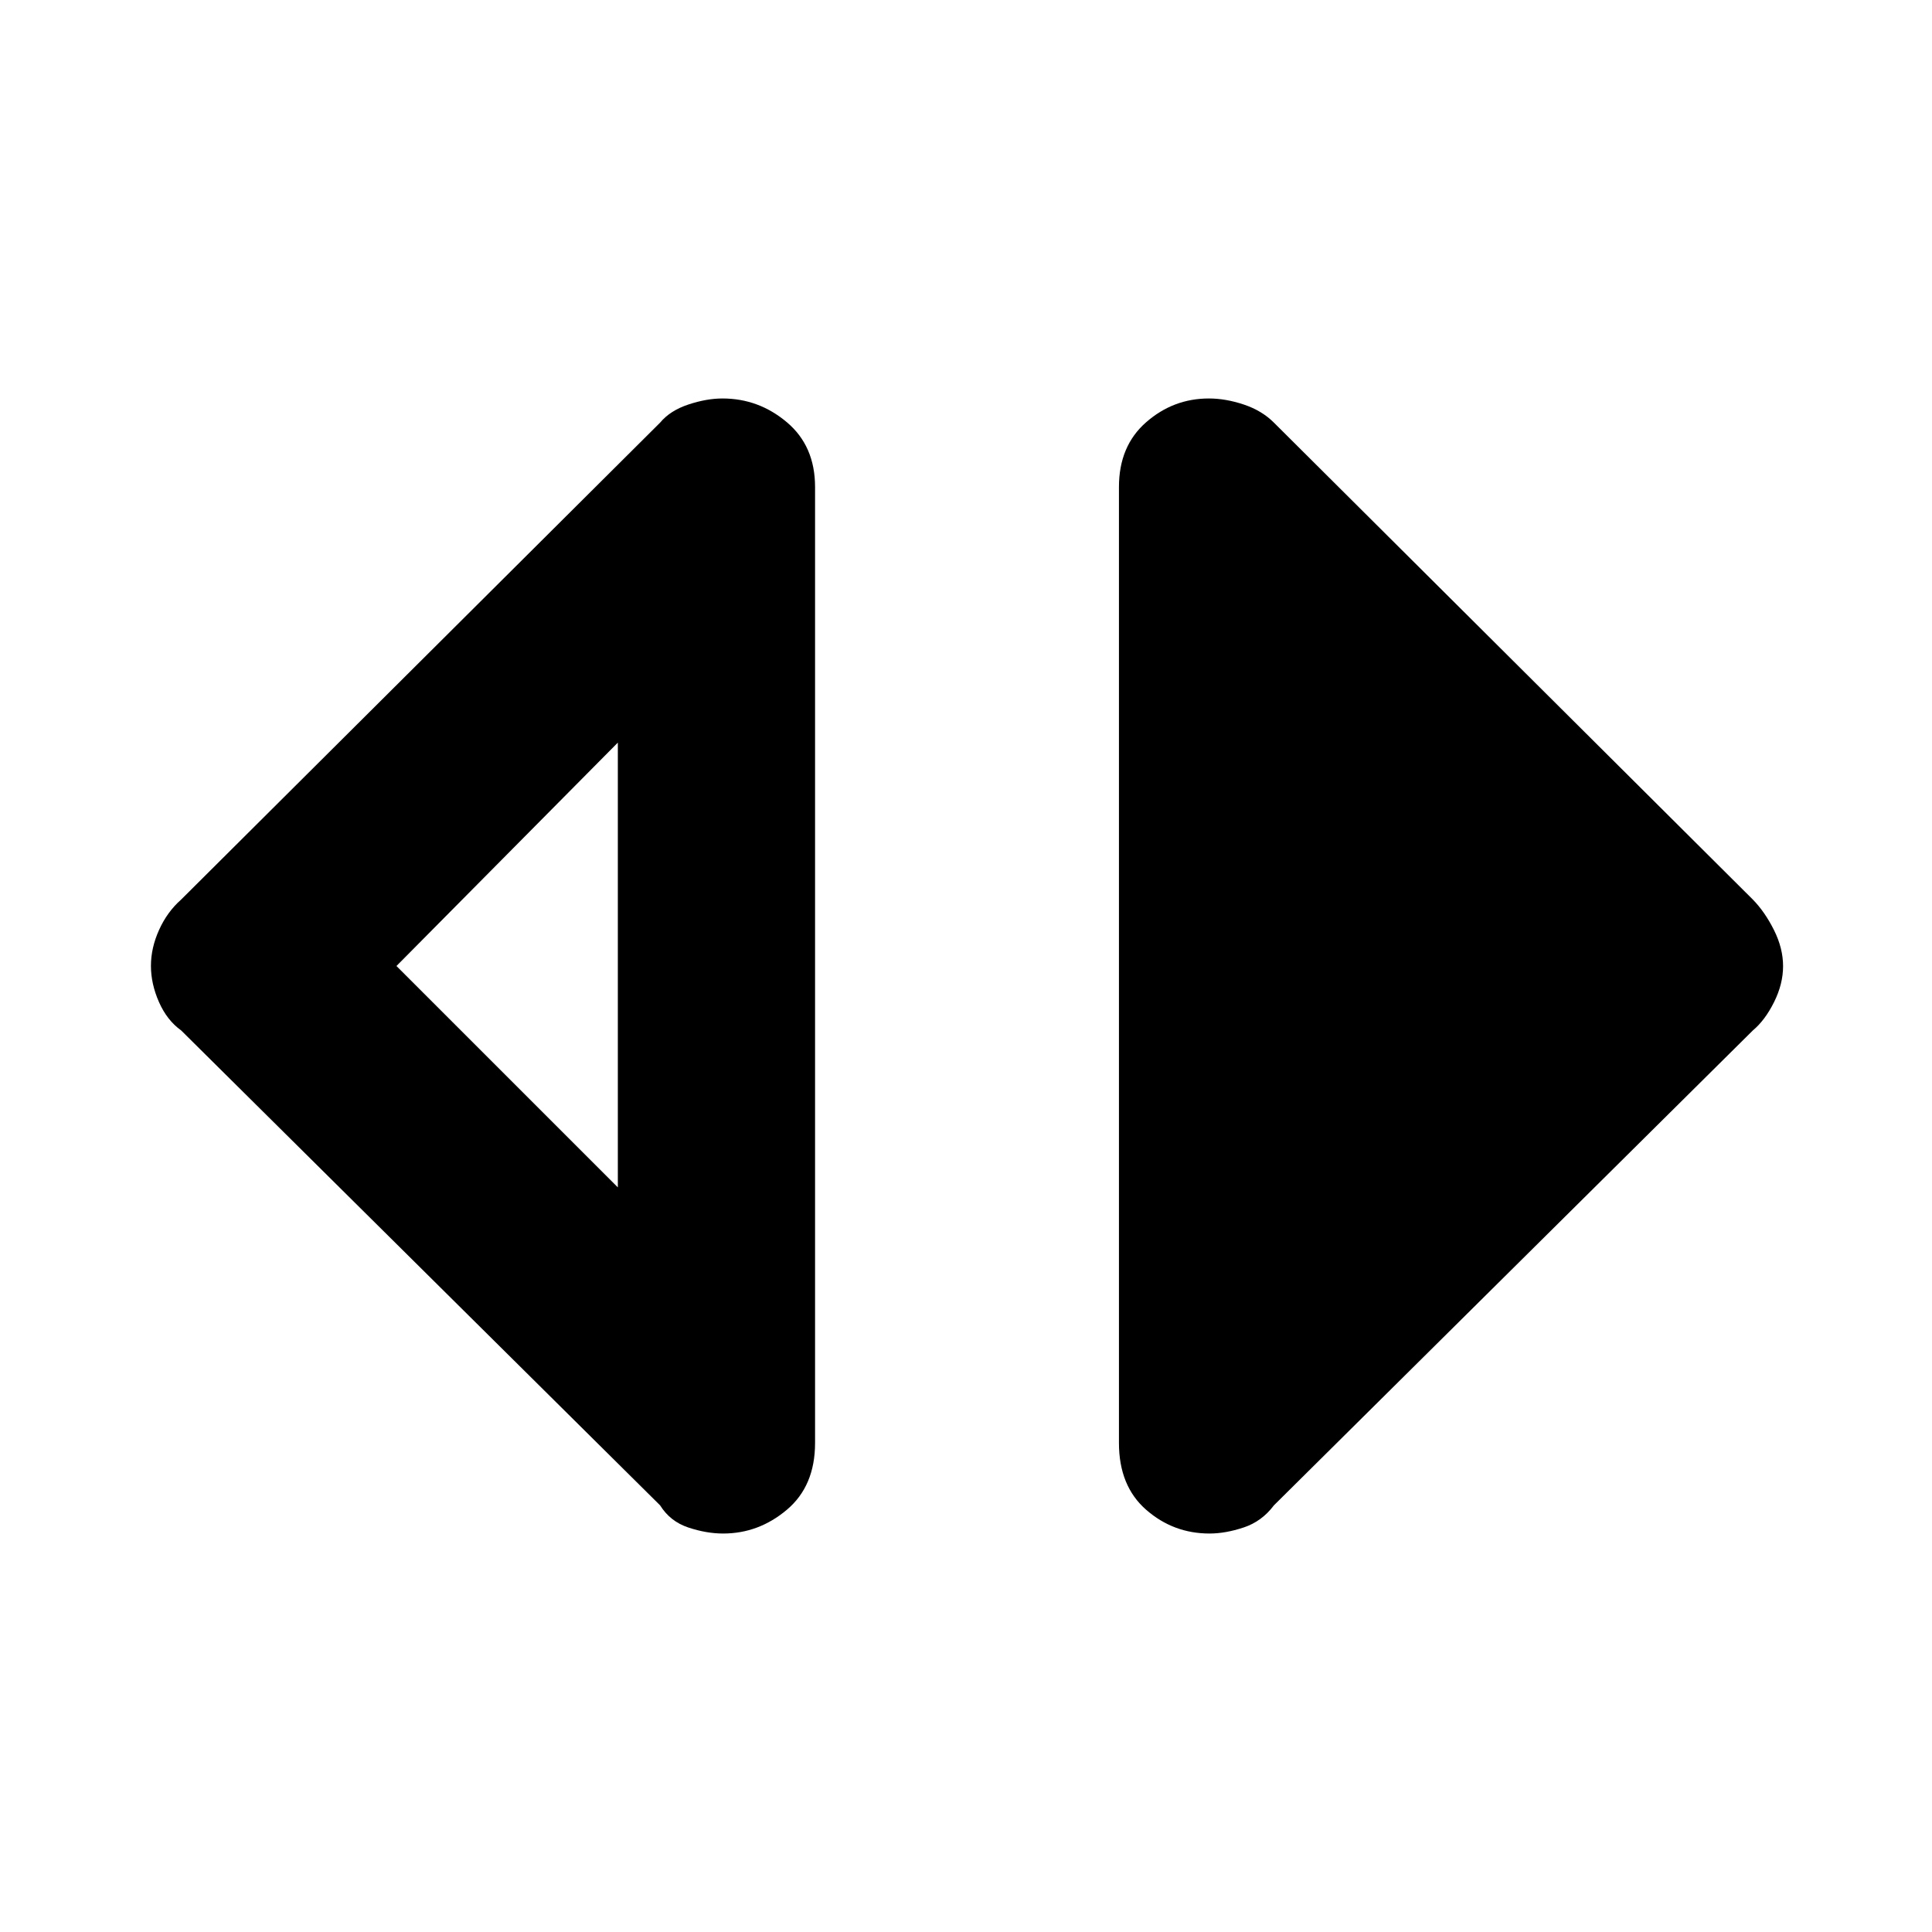 <svg xmlns="http://www.w3.org/2000/svg" height="48" viewBox="0 -960 960 960" width="48"><path d="M359.33-198q-8.33 0-17.33-3-9-3-14-11L90-448q-7-5-11-14.07-4-9.06-4-18 0-8.93 4.05-17.88Q83.09-506.9 90-513l238-237q5-6 14.05-9 9.04-3 16.95-3 18 0 32 11.82 14 11.81 14 32.18v475q0 21.37-14 33.18Q377-198 359.33-198ZM307-370v-221L197-480l110 110Zm294 172q-18 0-31.5-11.82Q556-221.63 556-243v-475q0-20.37 13.5-32.18Q583-762 600.67-762q8.33 0 17.33 3 9 3 15 9l238 237q6 6.16 10.5 15.18t4.5 17.9q0 8.88-4.5 17.9Q877-453 871-448L633-212q-6 8-15.05 11-9.04 3-16.95 3Z"/></svg>